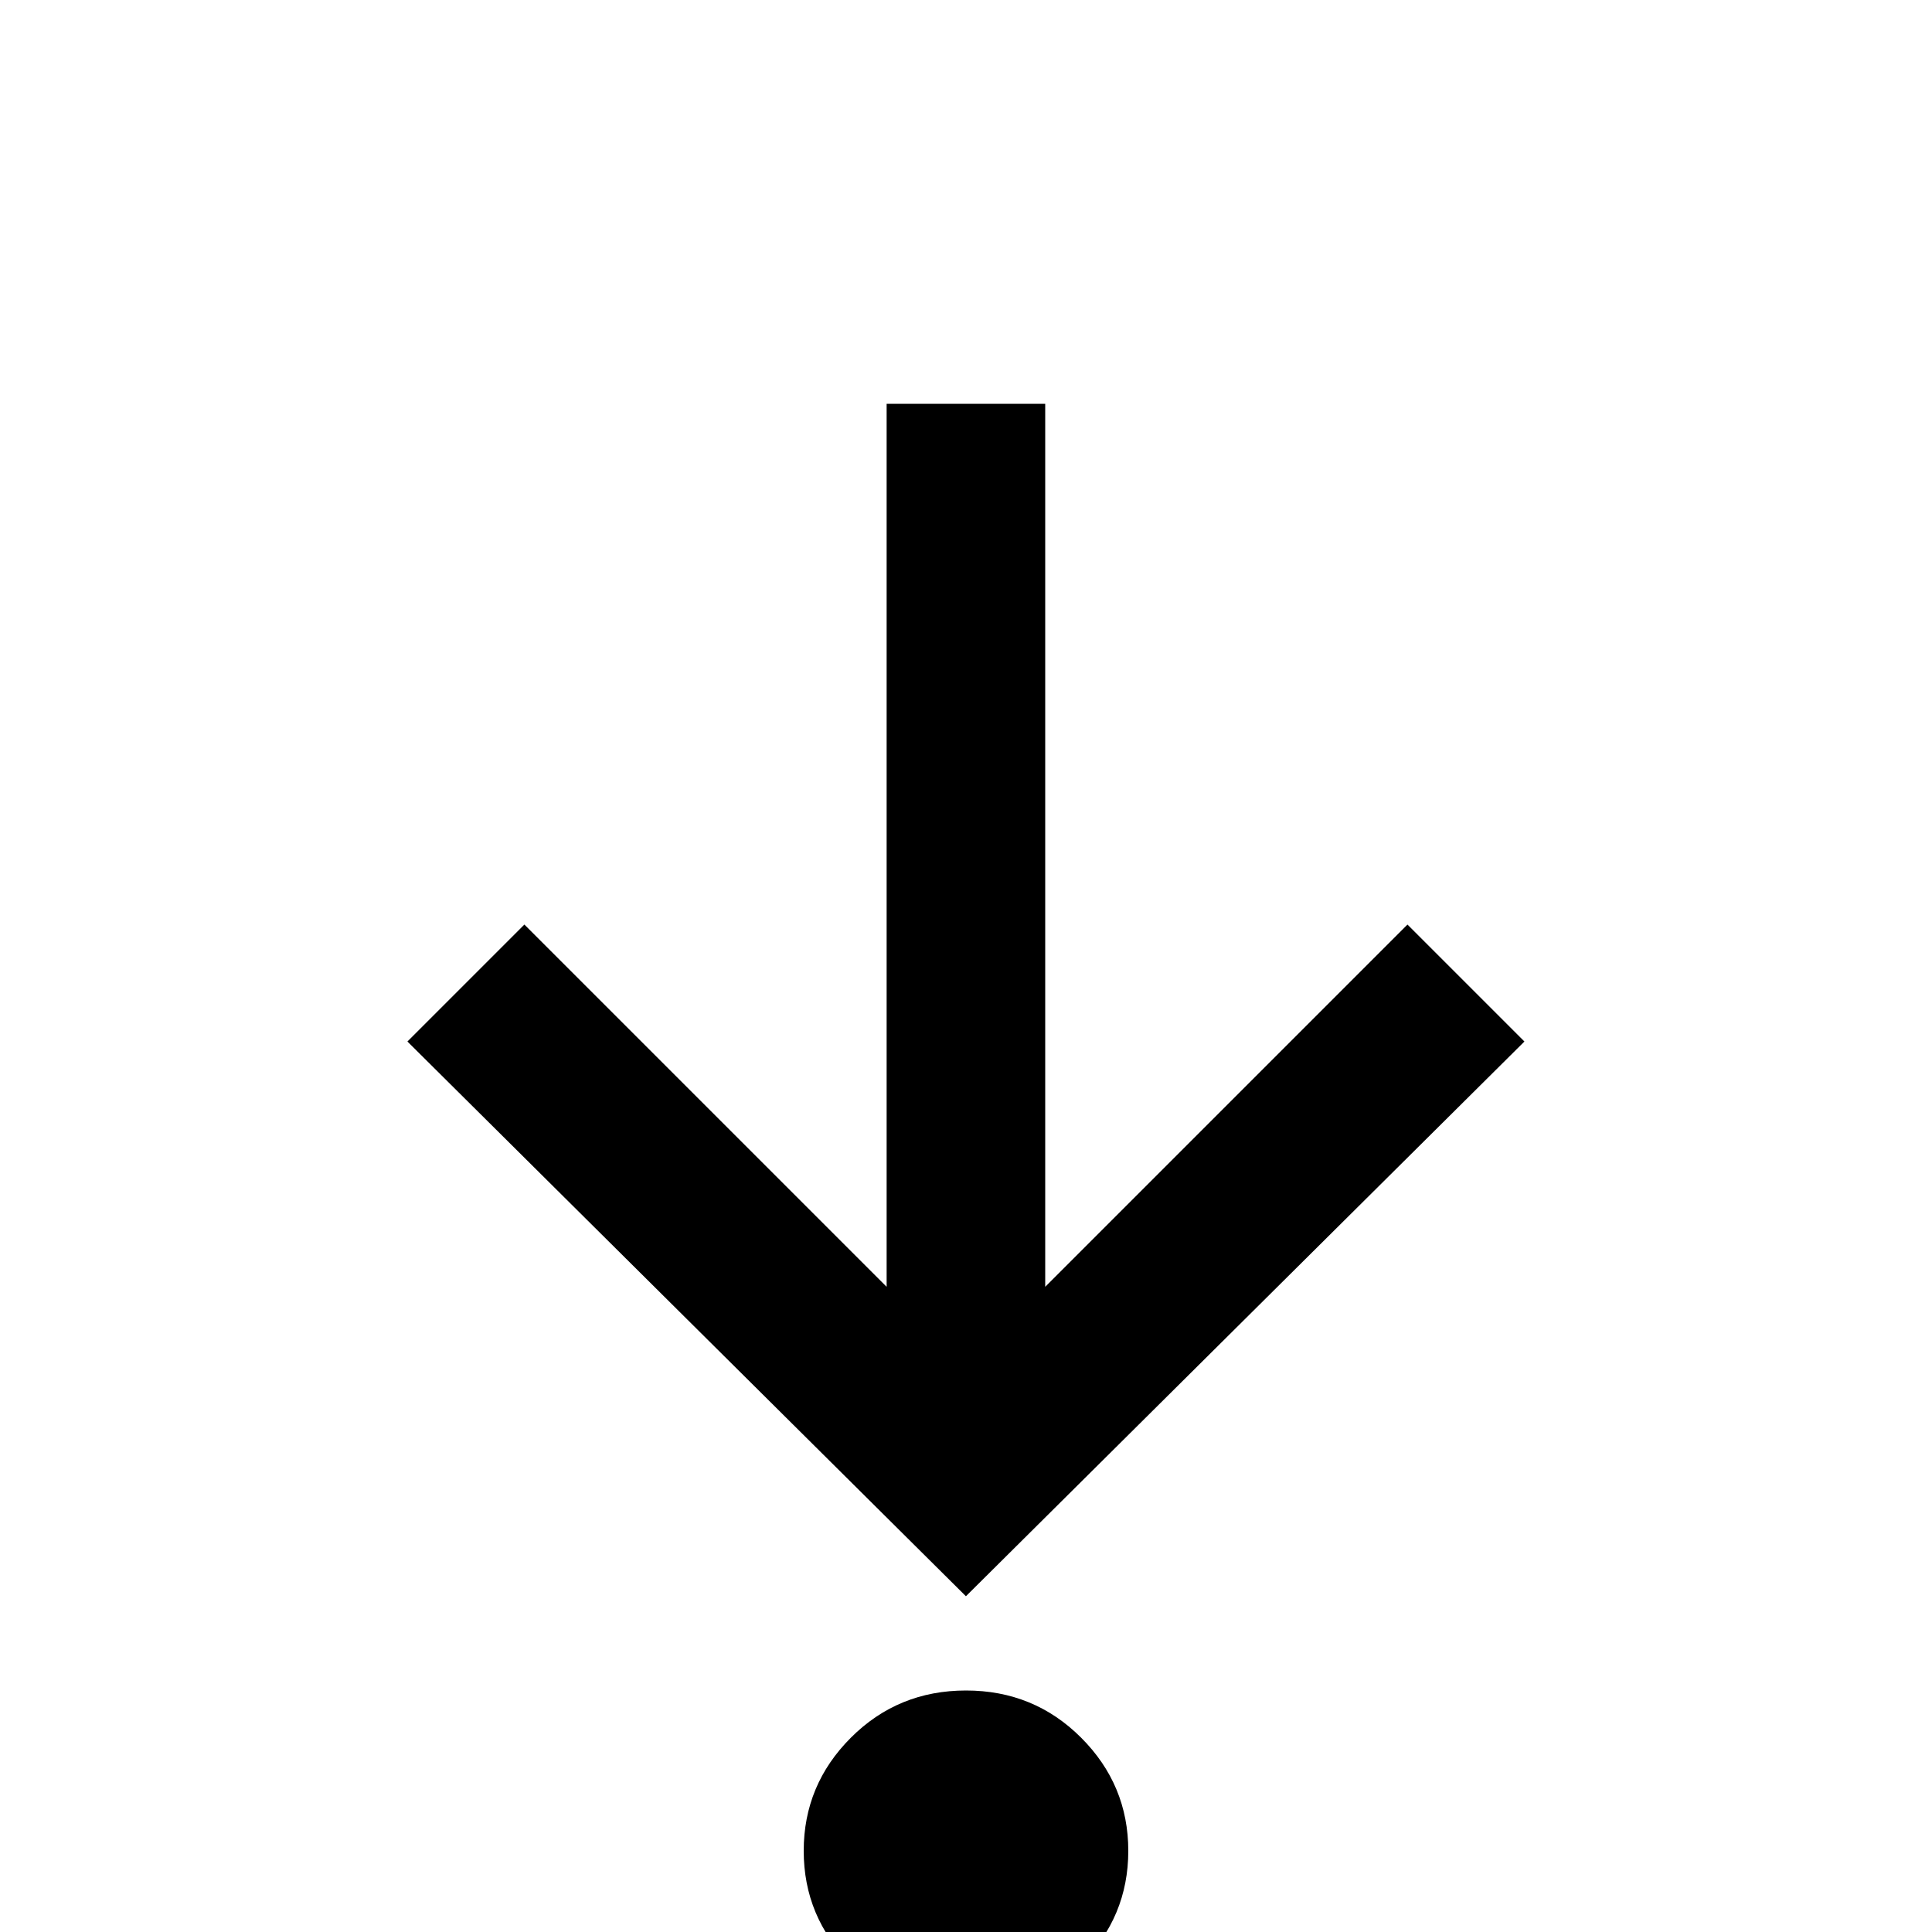 <!-- Generated by IcoMoon.io -->
<svg version="1.1" xmlns="http://www.w3.org/2000/svg" width="24" height="24" viewBox="0 0 24 24">
<title>debug_step_into</title>
<path d="M12 24.984q-0.844 0-1.43-0.586t-0.586-1.406 0.586-1.406 1.43-0.586 1.43 0.586 0.586 1.406-0.586 1.406-1.43 0.586zM12.984 5.016v10.969l4.5-4.5 1.453 1.453-6.938 6.891-6.938-6.891 1.453-1.453 4.5 4.5v-10.969h1.969z"></path>
</svg>
